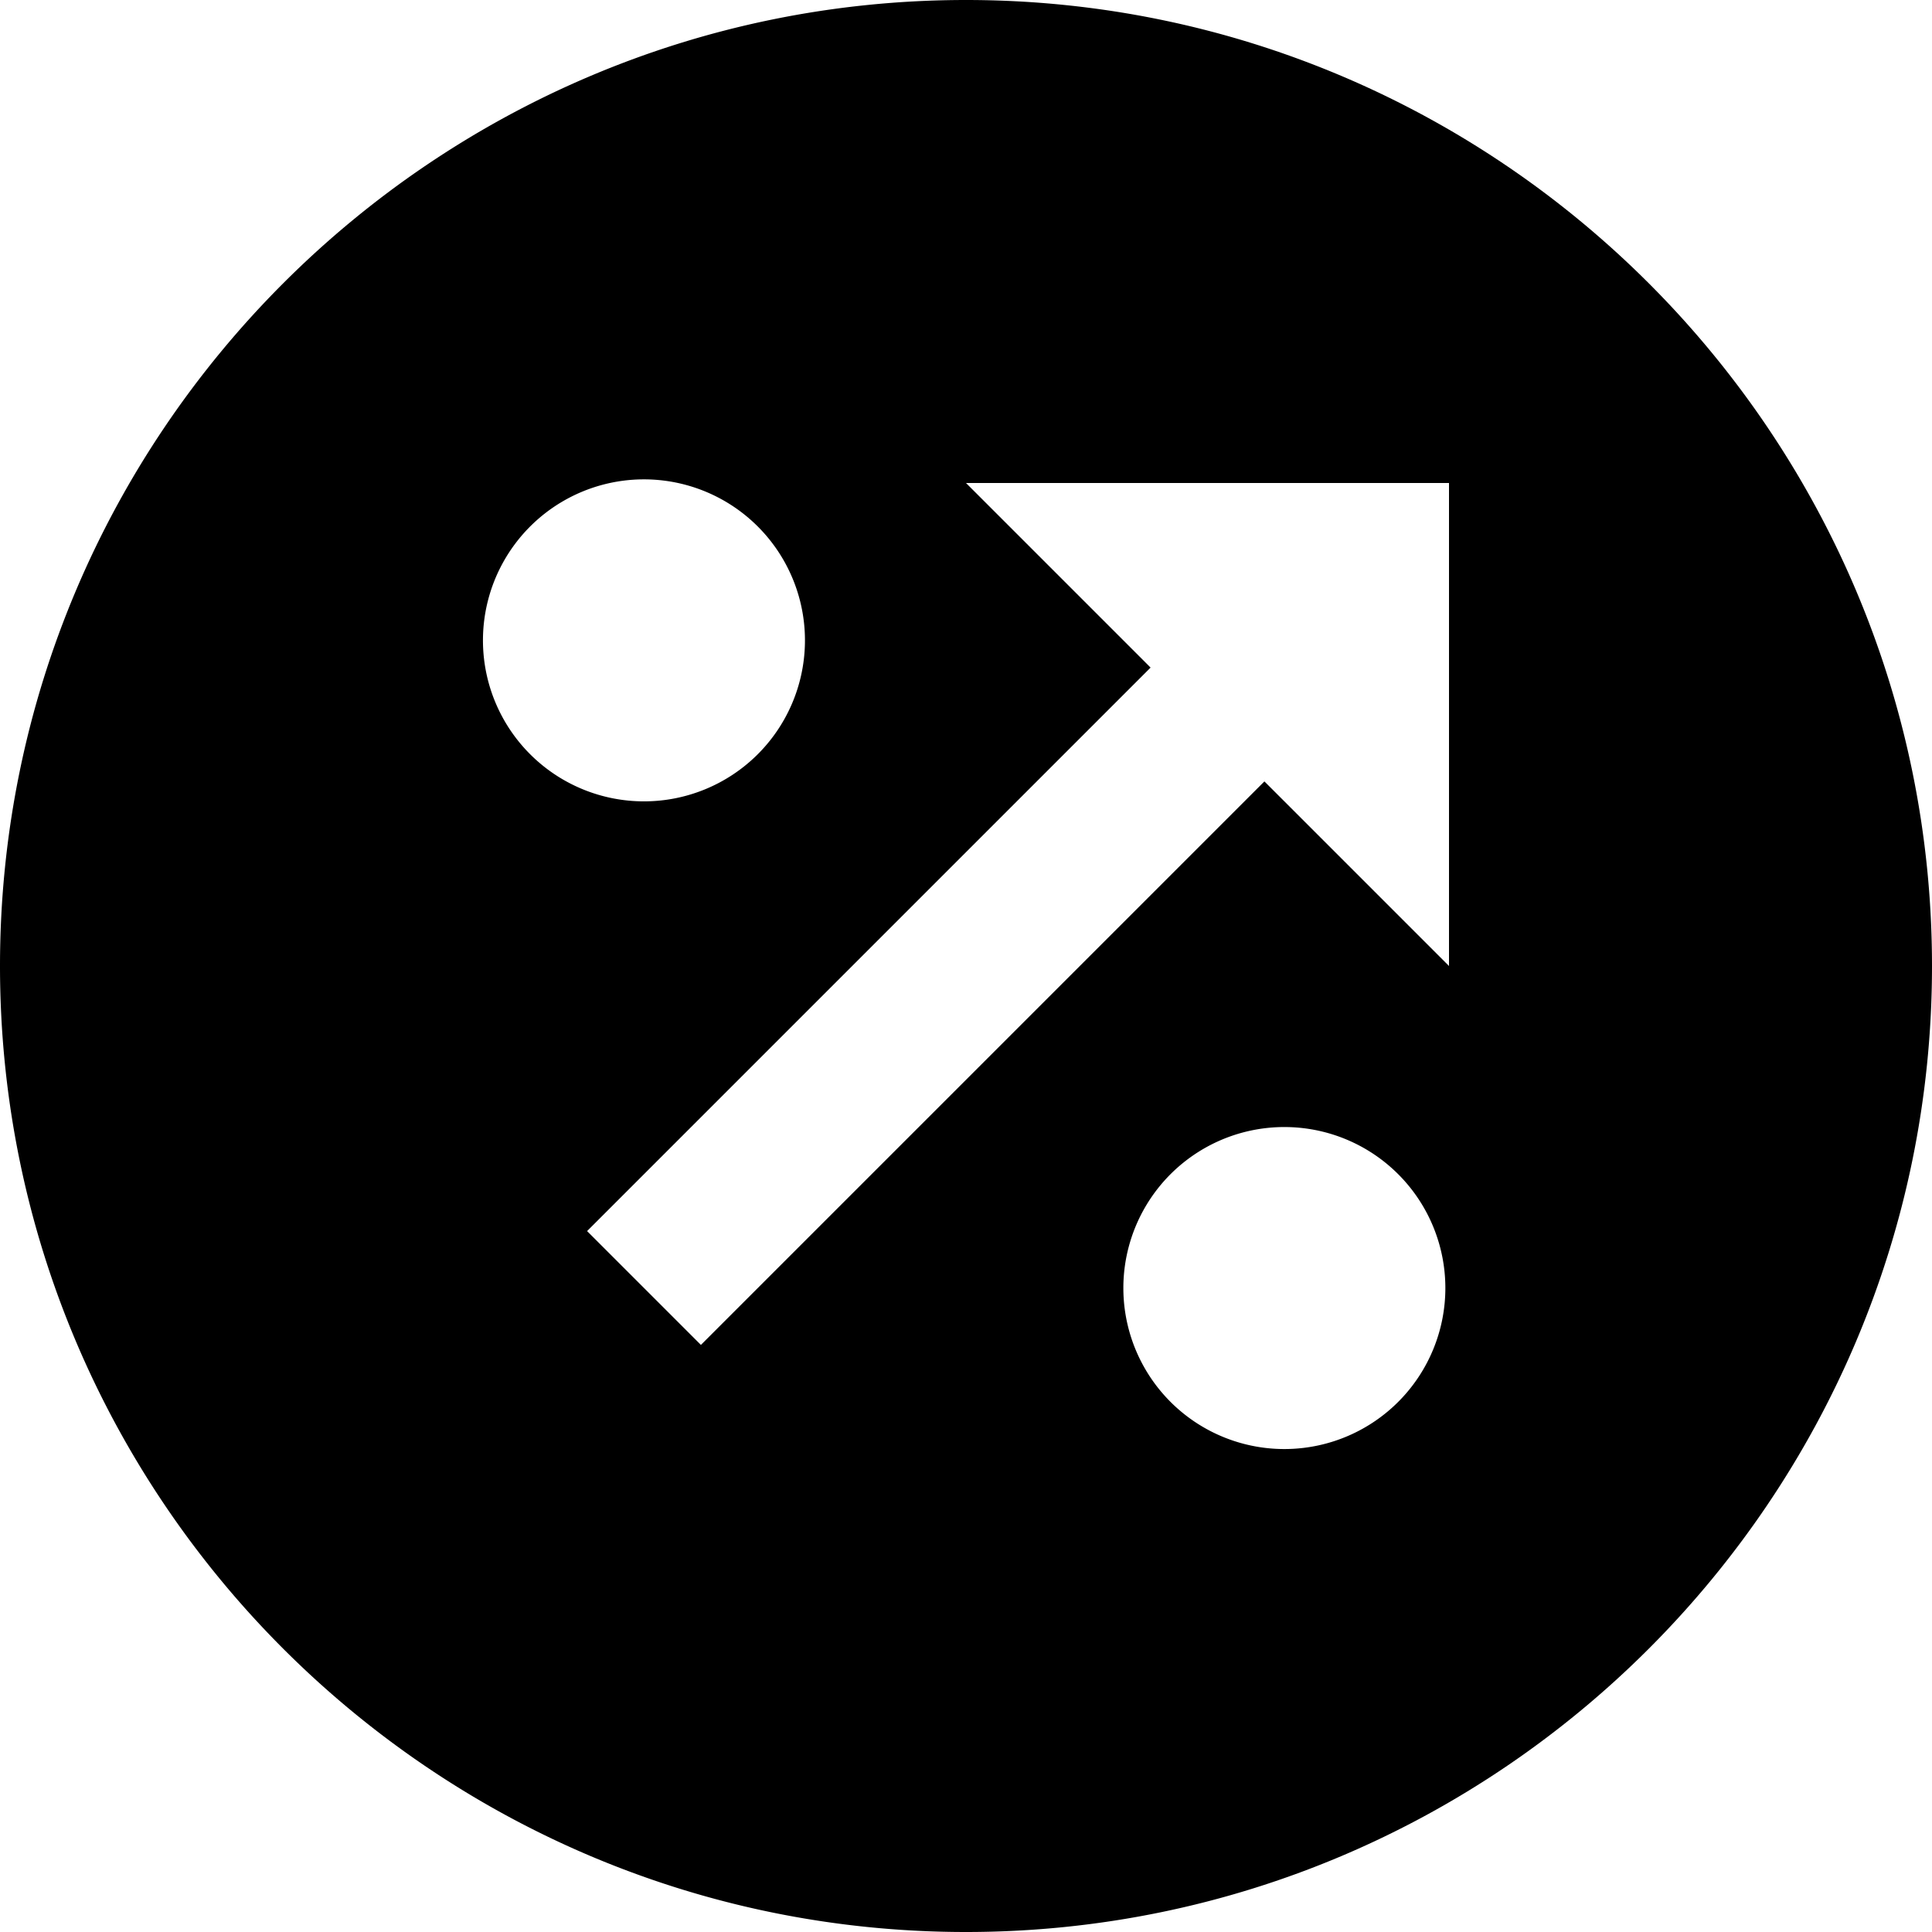 <svg id="nc_icon" xmlns="http://www.w3.org/2000/svg" xml:space="preserve" viewBox="0 0 24 24"><path fill="currentColor" d="M12 0C5.383 0 0 5.383 0 12s5.383 12 12 12 12-5.383 12-12S18.617 0 12 0zM6 8a2 2 0 1 1 3.999-.001A2 2 0 0 1 6 8zm10 10a2 2 0 1 1-.001-3.999A2 2 0 0 1 16 18zm2-6-2.293-2.293-7 7-1.414-1.414 7-7L12 6h6v6z" class="nc-icon-wrapper"/></svg>
